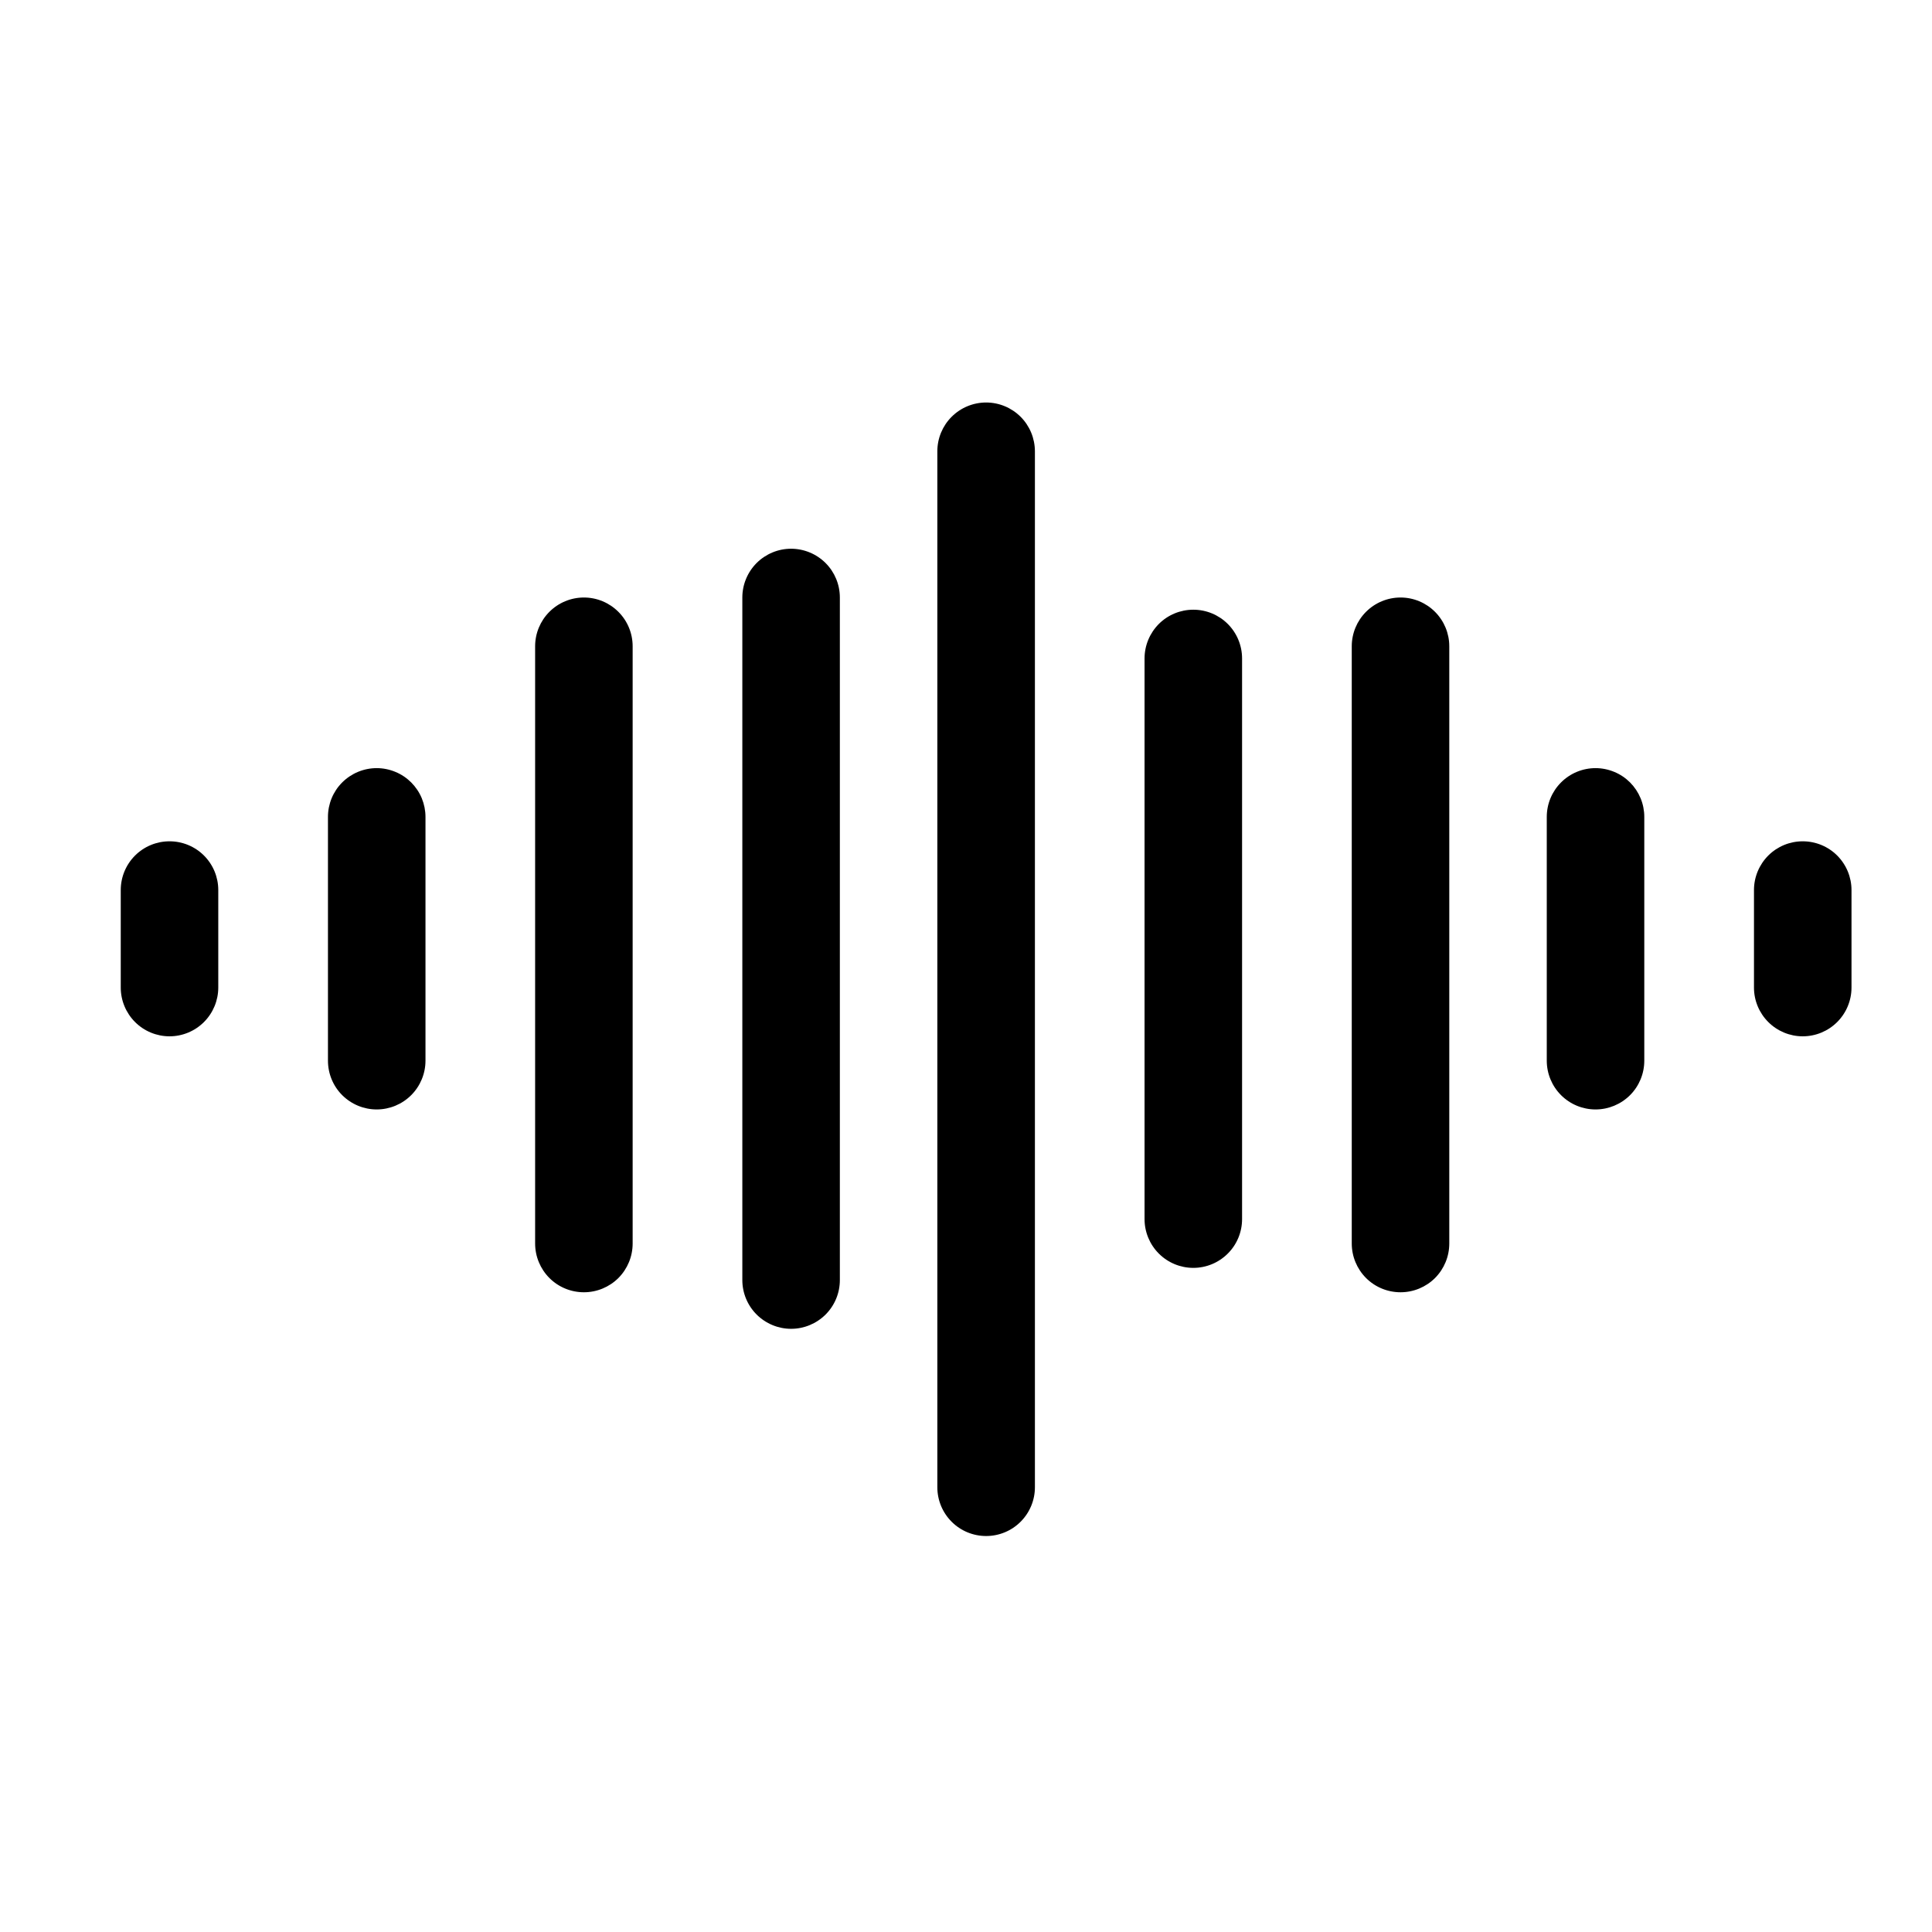 <svg width="48" height="48" viewBox="0 0 48 48" fill="none" xmlns="http://www.w3.org/2000/svg">
<path d="M19.655 13.633C19.334 13.633 19.026 13.761 18.798 13.988C18.571 14.216 18.443 14.524 18.443 14.845V31.803C18.443 32.124 18.571 32.432 18.798 32.659C19.026 32.886 19.334 33.014 19.655 33.014C19.976 33.014 20.284 32.886 20.512 32.659C20.739 32.432 20.866 32.124 20.866 31.803V14.845C20.866 14.524 20.739 14.216 20.512 13.989C20.284 13.761 19.976 13.634 19.655 13.633ZM24.5 10C24.179 10 23.87 10.128 23.643 10.355C23.416 10.582 23.288 10.89 23.288 11.211V36.951C23.288 37.272 23.416 37.58 23.643 37.807C23.87 38.035 24.179 38.162 24.5 38.162C24.821 38.162 25.13 38.035 25.357 37.807C25.584 37.58 25.712 37.272 25.712 36.951V11.211C25.711 10.89 25.584 10.582 25.357 10.355C25.129 10.128 24.821 10 24.5 10ZM29.648 15.148C29.326 15.148 29.018 15.275 28.791 15.502C28.564 15.73 28.436 16.038 28.436 16.359V30.288C28.436 30.61 28.564 30.918 28.791 31.145C29.018 31.372 29.326 31.5 29.648 31.5C29.969 31.5 30.277 31.372 30.504 31.145C30.732 30.918 30.859 30.61 30.859 30.288V16.359C30.859 16.038 30.732 15.73 30.504 15.502C30.277 15.275 29.969 15.148 29.648 15.148ZM34.796 14.845C34.474 14.845 34.166 14.973 33.939 15.2C33.712 15.427 33.584 15.735 33.584 16.056V30.895C33.584 31.216 33.712 31.524 33.939 31.752C34.166 31.979 34.474 32.106 34.796 32.106C35.117 32.106 35.425 31.979 35.653 31.752C35.88 31.524 36.007 31.216 36.007 30.895V16.056C36.007 15.735 35.879 15.427 35.652 15.2C35.425 14.973 35.117 14.845 34.796 14.845ZM39.641 19.084C39.319 19.084 39.011 19.212 38.784 19.439C38.557 19.666 38.429 19.974 38.429 20.296V26.352C38.429 26.674 38.557 26.982 38.784 27.209C39.011 27.436 39.319 27.564 39.641 27.564C39.962 27.564 40.27 27.436 40.498 27.209C40.725 26.982 40.852 26.674 40.852 26.352V20.296C40.852 20.137 40.821 19.979 40.76 19.832C40.699 19.685 40.61 19.552 40.498 19.439C40.385 19.327 40.252 19.237 40.105 19.177C39.958 19.116 39.8 19.084 39.641 19.084ZM44.788 20.902C44.467 20.902 44.159 21.029 43.932 21.256C43.705 21.484 43.577 21.792 43.577 22.113V24.536C43.577 24.857 43.705 25.165 43.932 25.392C44.159 25.619 44.467 25.747 44.788 25.747C45.11 25.747 45.418 25.619 45.645 25.392C45.872 25.165 46 24.857 46 24.536V22.113C46 21.792 45.872 21.484 45.645 21.256C45.418 21.029 45.11 20.902 44.788 20.902ZM14.507 14.845C14.185 14.845 13.877 14.973 13.65 15.2C13.423 15.427 13.295 15.735 13.295 16.056V30.895C13.295 31.216 13.423 31.524 13.65 31.752C13.877 31.979 14.185 32.106 14.507 32.106C14.828 32.106 15.136 31.979 15.364 31.752C15.591 31.524 15.718 31.216 15.718 30.895V16.056C15.718 15.735 15.591 15.427 15.363 15.2C15.136 14.973 14.828 14.845 14.507 14.845ZM9.359 19.084C9.038 19.084 8.73 19.212 8.502 19.439C8.275 19.666 8.148 19.974 8.148 20.296V26.352C8.148 26.674 8.275 26.982 8.502 27.209C8.73 27.436 9.038 27.564 9.359 27.564C9.68 27.564 9.989 27.436 10.216 27.209C10.443 26.982 10.571 26.674 10.571 26.352V20.296C10.571 20.137 10.539 19.979 10.479 19.832C10.418 19.685 10.328 19.552 10.216 19.439C10.103 19.327 9.97 19.237 9.823 19.177C9.676 19.116 9.518 19.084 9.359 19.084ZM4.212 20.902C3.89 20.902 3.582 21.029 3.355 21.256C3.128 21.483 3 21.791 3 22.113V24.535C3 24.856 3.128 25.165 3.355 25.392C3.582 25.619 3.89 25.747 4.212 25.747C4.533 25.747 4.841 25.619 5.068 25.392C5.295 25.165 5.423 24.856 5.423 24.535V22.113C5.423 21.791 5.295 21.483 5.068 21.256C4.841 21.029 4.533 20.902 4.212 20.902Z" fill="black"/>
</svg>
